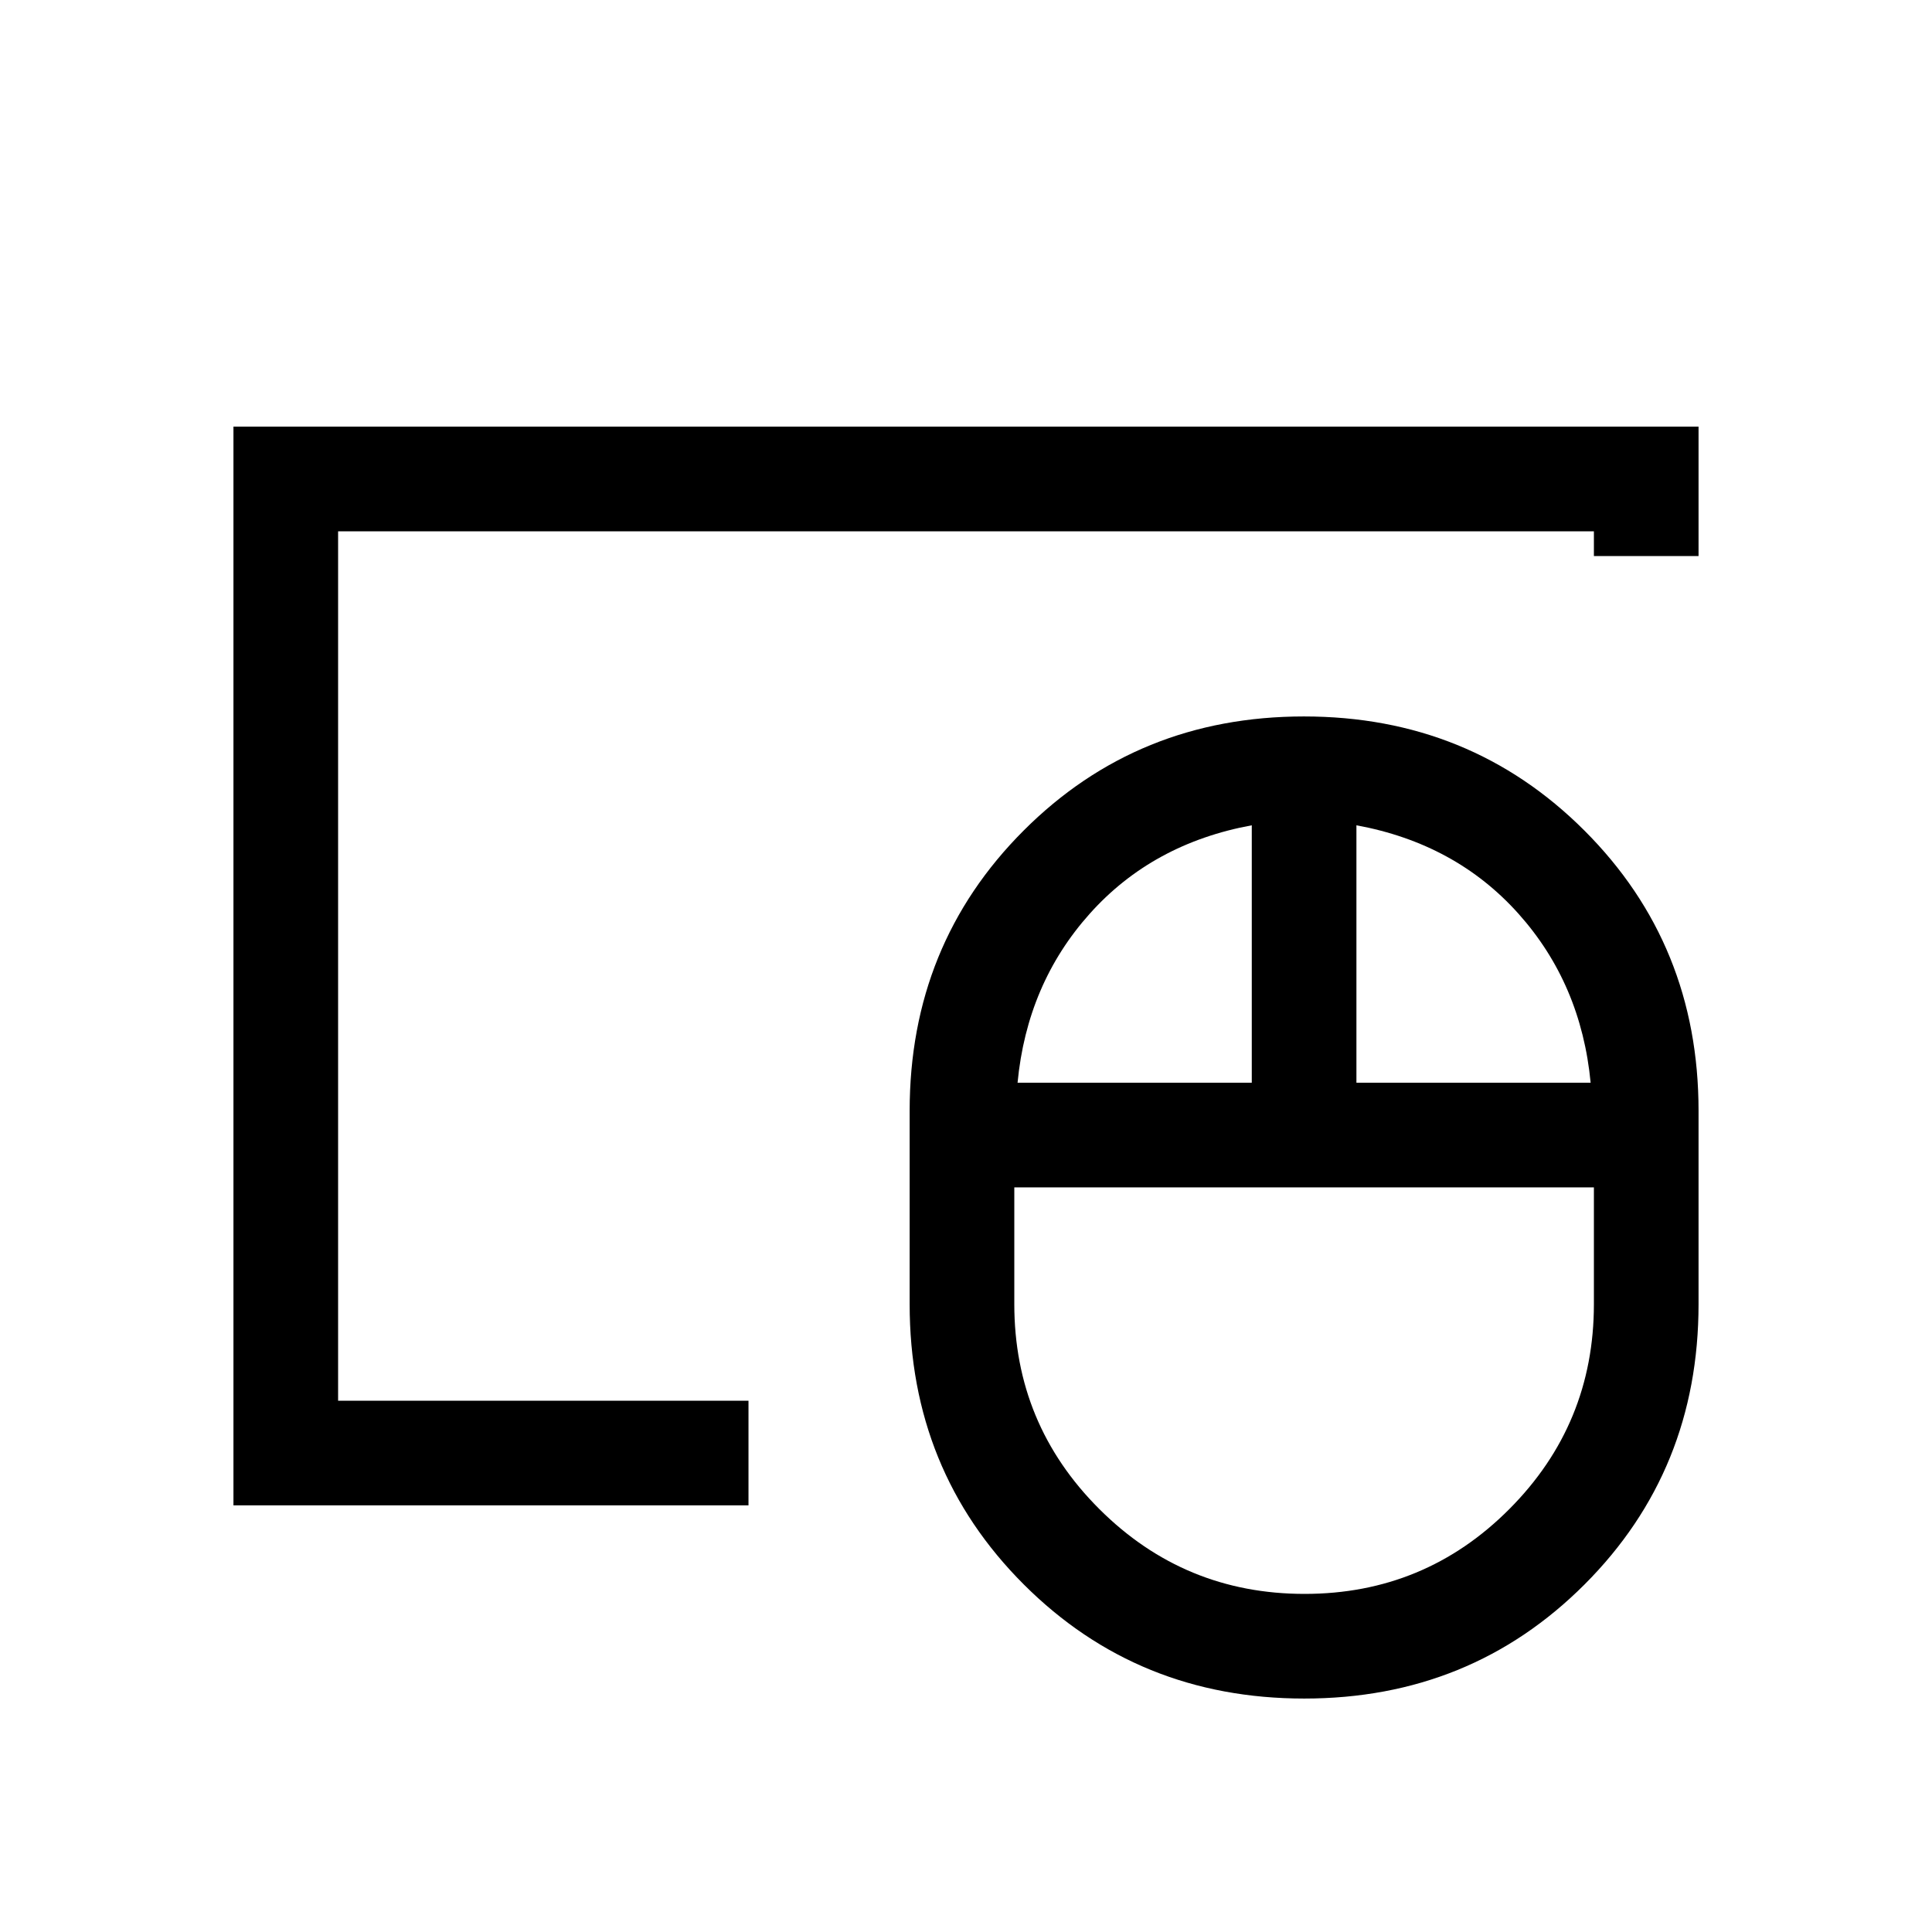 <svg xmlns="http://www.w3.org/2000/svg" height="20" viewBox="0 -960 960 960" width="20"><path d="M648.24-168Q708-168 750-210.17q42-42.17 42-101.83v-58H504v58q0 59.66 42.24 101.83t102 42.17ZM505.62-422H622v-127.92q-49.31 9.07-80.5 43.92-31.19 34.85-35.88 84ZM674-422h116.38q-4.69-49.15-35.88-84T674-549.92V-422Zm-25.93 306q-82.61 0-139.34-56.68Q452-229.36 452-312v-96q0-82.64 56.66-139.32Q565.32-604 647.93-604q82.61 0 139.34 56.68Q844-490.64 844-408v96q0 82.64-56.66 139.32Q730.68-116 648.07-116ZM168-264v-432 432Zm-52 52v-536h728v64.31h-52V-696H168v432h203.92v52H116Z"/></svg>